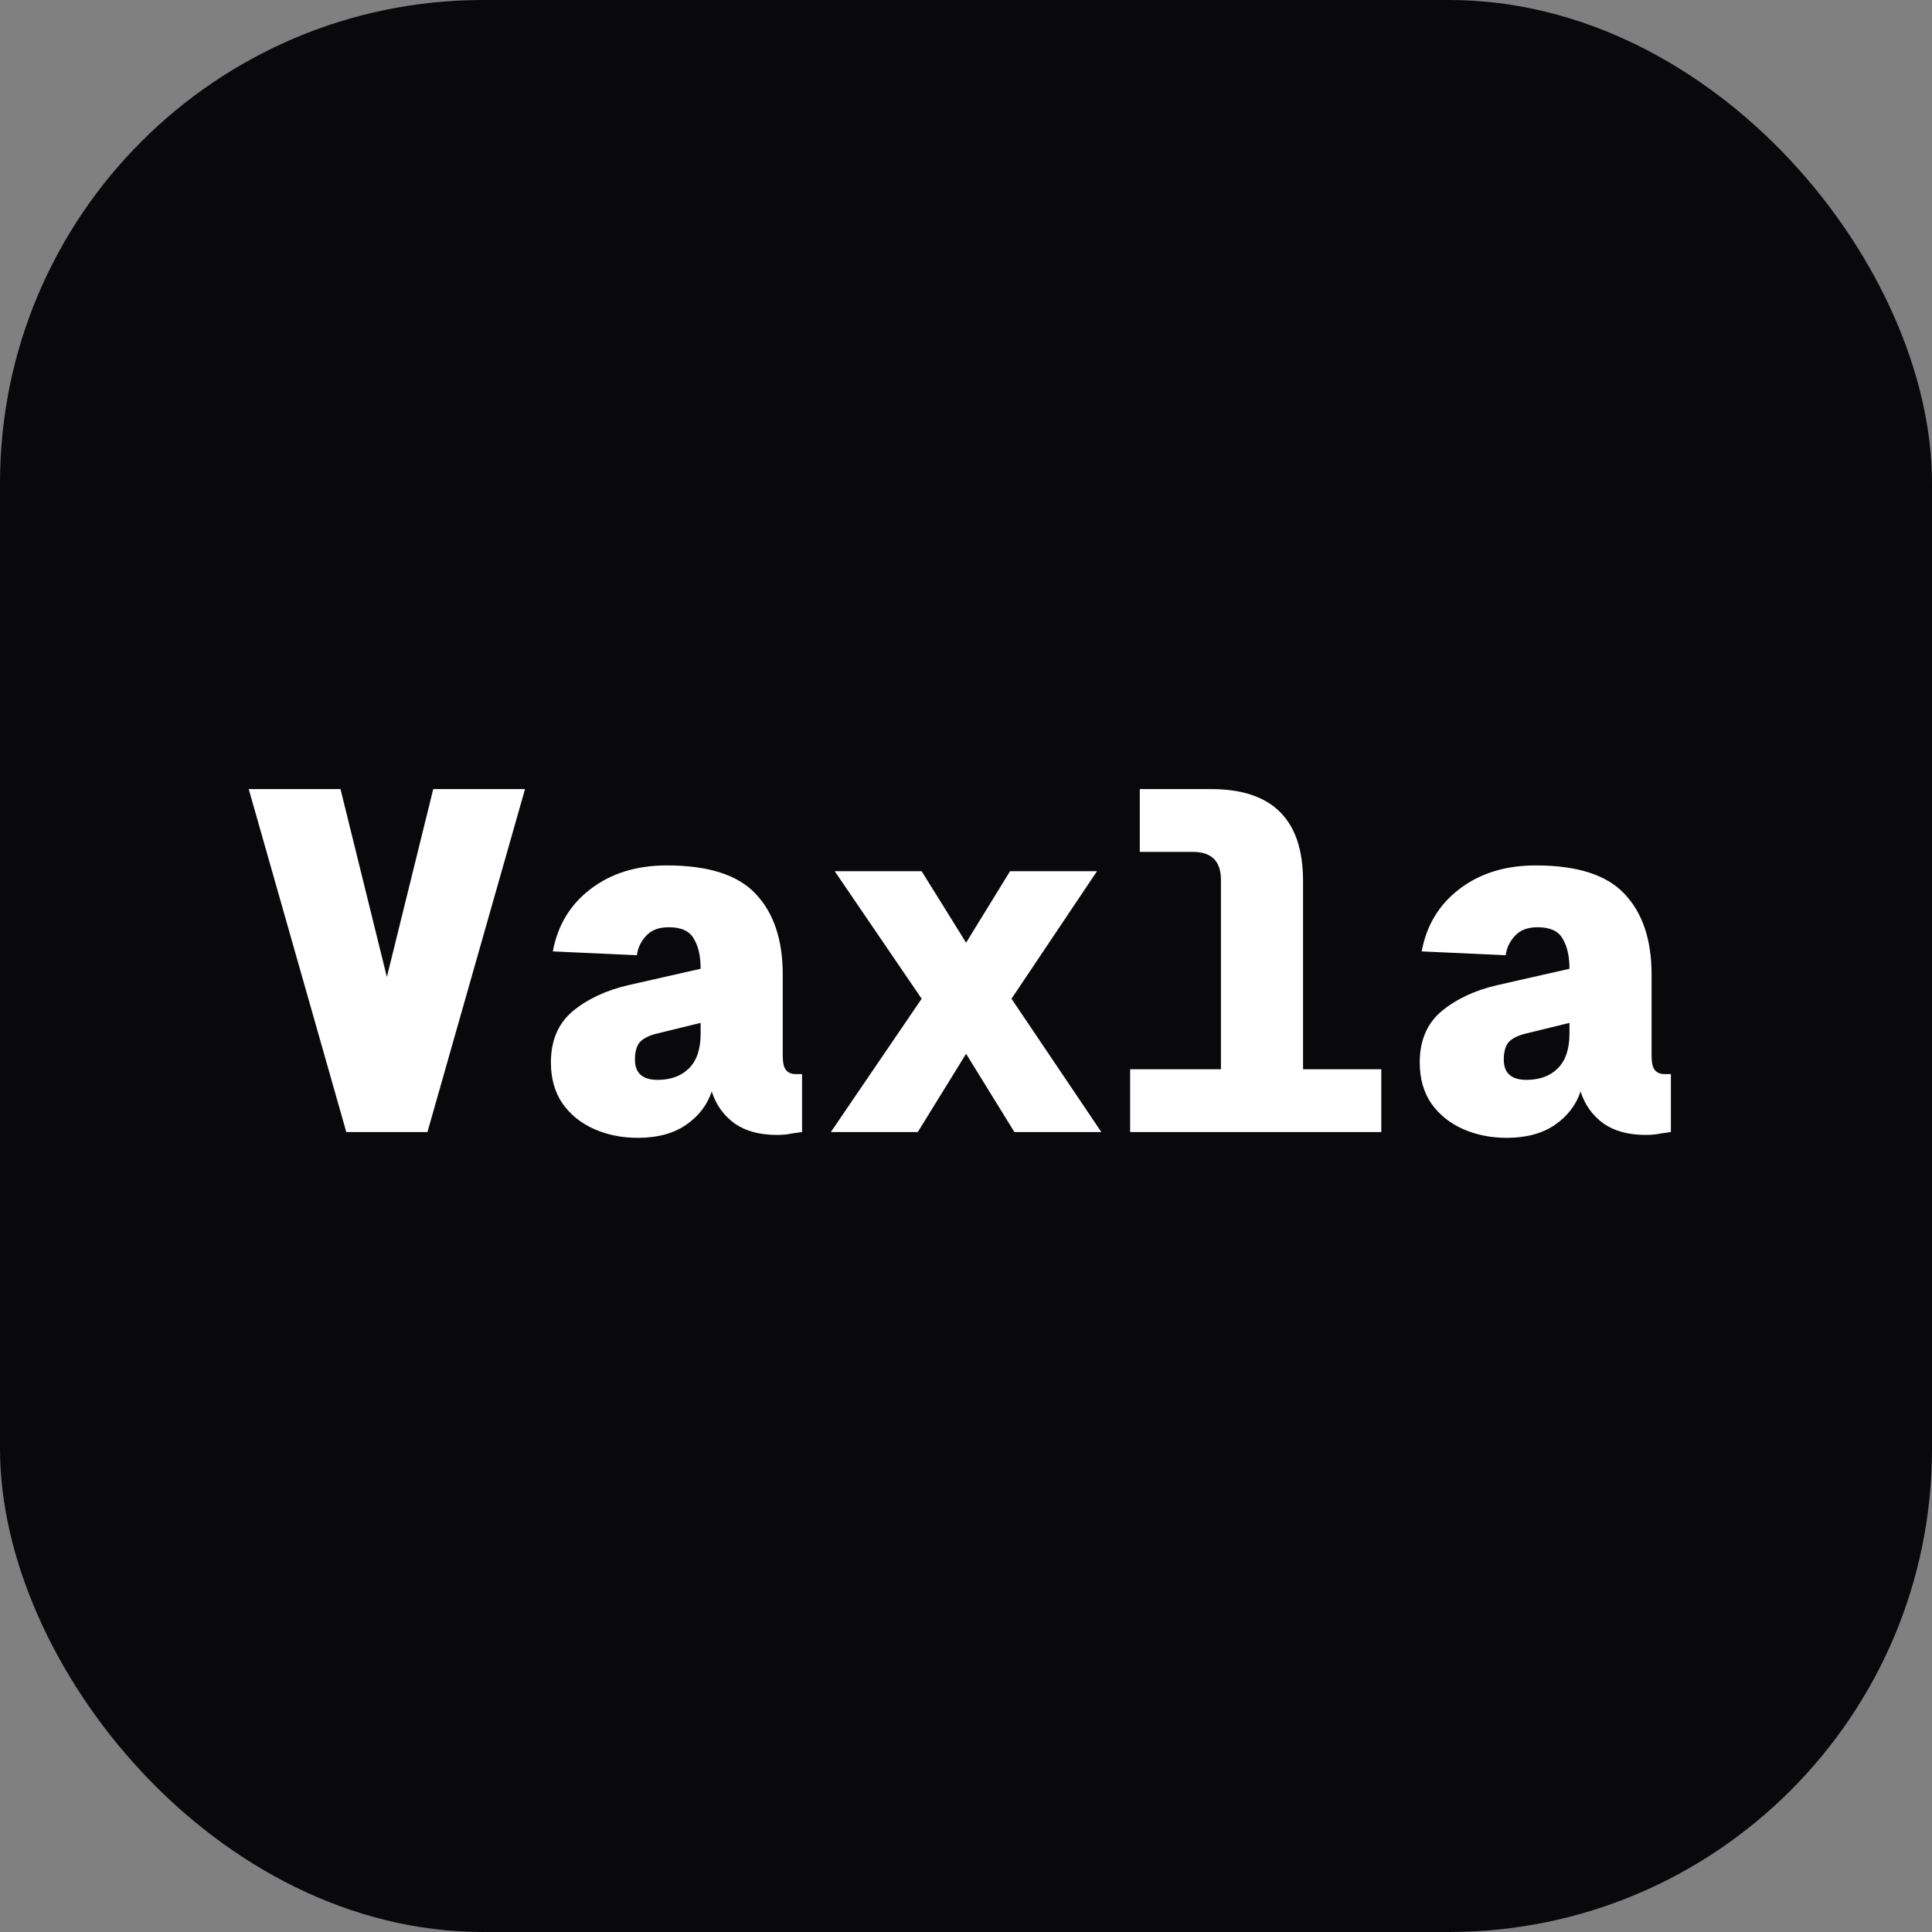 <svg width="512" height="512" viewBox="0 0 512 512" fill="none" xmlns="http://www.w3.org/2000/svg">
<rect x="0" y="0" width="512" height="512" fill="#808080" stroke="none"/>
<rect width="512" height="512" rx="128" fill="#09090B"/>
<path d="M91.773 300L65.917 209.12H90.237L102.525 258.912L114.813 209.12H139.133L113.277 300H91.773ZM169.035 301.536C164.854 301.536 161.014 300.768 157.515 299.232C154.016 297.696 151.2 295.435 149.067 292.448C147.019 289.461 145.995 285.835 145.995 281.568C145.995 275.765 147.915 271.243 151.755 268C155.68 264.757 160.587 262.453 166.475 261.088L185.675 256.736C185.675 253.408 185.078 250.763 183.883 248.8C182.774 246.752 180.555 245.728 177.227 245.728C174.582 245.728 172.576 246.496 171.211 248.032C169.846 249.483 169.035 251.189 168.779 253.152L146.507 252.128C147.787 245.216 151.115 239.712 156.491 235.616C161.952 231.435 168.694 229.344 176.715 229.344C187.723 229.344 195.574 231.861 200.267 236.896C205.046 241.931 207.435 249.056 207.435 258.272V279.776C207.435 281.653 207.734 282.933 208.331 283.616C208.928 284.299 209.739 284.64 210.763 284.64H212.555V300C212.043 300.085 211.147 300.213 209.867 300.384C208.672 300.64 207.35 300.768 205.899 300.768C201.291 300.768 197.536 299.744 194.635 297.696C191.734 295.563 189.728 292.747 188.619 289.248C187.424 292.832 185.163 295.776 181.835 298.08C178.507 300.384 174.24 301.536 169.035 301.536ZM174.283 286.176C177.782 286.176 180.555 285.152 182.603 283.104C184.651 281.056 185.675 277.984 185.675 273.888V271.072L174.155 273.888C172.022 274.4 170.486 275.168 169.547 276.192C168.694 277.216 168.267 278.752 168.267 280.8C168.267 284.384 170.272 286.176 174.283 286.176ZM220.185 300L244.249 264.672L221.209 230.88H244.249L256.025 249.824L267.673 230.88H290.713L268.057 264.672L291.865 300H268.825L256.025 279.264L243.225 300H220.185ZM299.495 300V283.36H323.559V233.184C323.559 228.235 321.084 225.76 316.135 225.76H302.055V209.12H320.999C337.212 209.12 345.319 217.227 345.319 233.44V283.36H366.055V300H299.495ZM399.285 301.536C395.104 301.536 391.264 300.768 387.765 299.232C384.266 297.696 381.45 295.435 379.317 292.448C377.269 289.461 376.245 285.835 376.245 281.568C376.245 275.765 378.165 271.243 382.005 268C385.93 264.757 390.837 262.453 396.725 261.088L415.925 256.736C415.925 253.408 415.328 250.763 414.133 248.8C413.024 246.752 410.805 245.728 407.477 245.728C404.832 245.728 402.826 246.496 401.461 248.032C400.096 249.483 399.285 251.189 399.029 253.152L376.757 252.128C378.037 245.216 381.365 239.712 386.741 235.616C392.202 231.435 398.944 229.344 406.965 229.344C417.973 229.344 425.824 231.861 430.517 236.896C435.296 241.931 437.685 249.056 437.685 258.272V279.776C437.685 281.653 437.984 282.933 438.581 283.616C439.178 284.299 439.989 284.64 441.013 284.64H442.805V300C442.293 300.085 441.397 300.213 440.117 300.384C438.922 300.64 437.6 300.768 436.149 300.768C431.541 300.768 427.786 299.744 424.885 297.696C421.984 295.563 419.978 292.747 418.869 289.248C417.674 292.832 415.413 295.776 412.085 298.08C408.757 300.384 404.49 301.536 399.285 301.536ZM404.533 286.176C408.032 286.176 410.805 285.152 412.853 283.104C414.901 281.056 415.925 277.984 415.925 273.888V271.072L404.405 273.888C402.272 274.4 400.736 275.168 399.797 276.192C398.944 277.216 398.517 278.752 398.517 280.8C398.517 284.384 400.522 286.176 404.533 286.176Z" fill="white"/>
</svg>
